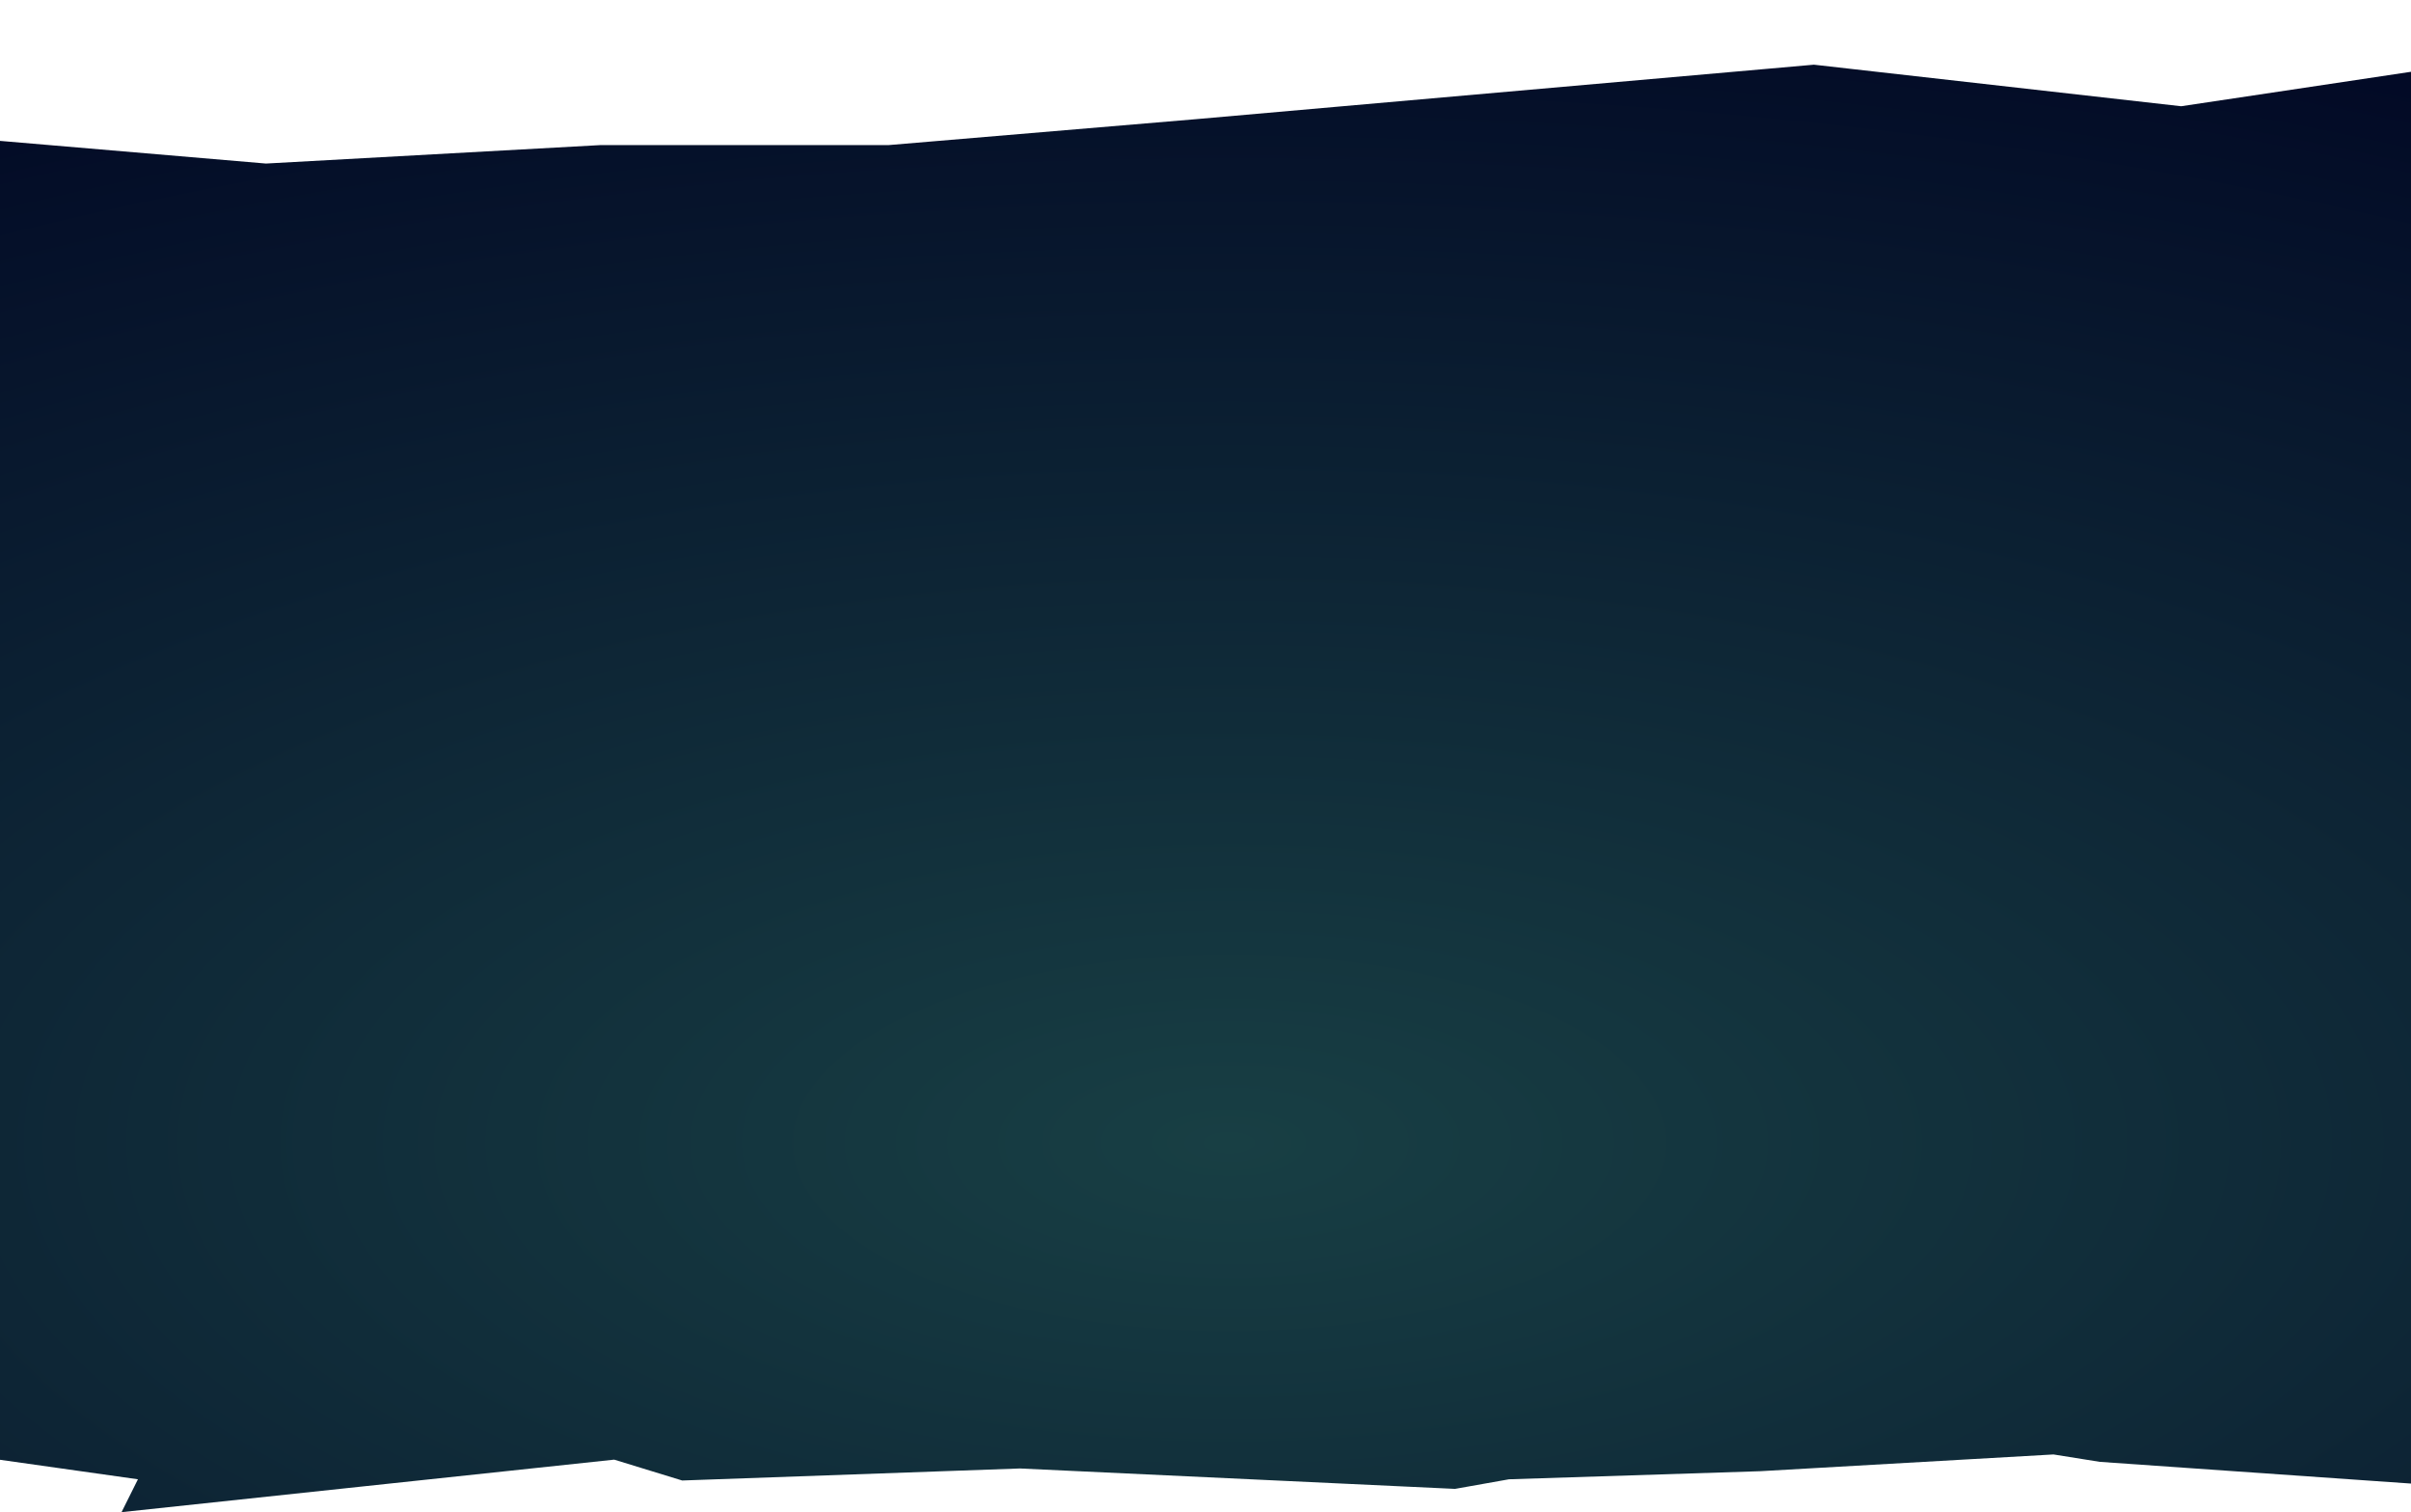 <svg width="1320" height="828" viewBox="0 0 1320 828" fill="none" xmlns="http://www.w3.org/2000/svg" preserveAspectRatio="none">
<path d="M1331.5 37.585L1338.08 4.234C1340.97 2.9 1343.83 1.489 1346.69 0L1346.69 799.234L1339.83 813.717L1149.62 800.443L1124.27 796.391L963.756 805.563L826.169 809.994L796.613 815.245L558.408 804.069L373.484 810.658L336.261 799.234L66.546 827.987L75.517 809.994L-0.548 799.234L-0.547 77.092L145.623 89.549L329.033 79.428H486.7L654.709 65.258L993.102 35.422L1194.16 58.174L1331.5 37.585Z" fill="url(#paint0_radial_1191_418)"/>
<defs>
<radialGradient id="paint0_radial_1191_418" cx="0" cy="0" r="1" gradientUnits="userSpaceOnUse" gradientTransform="translate(673.07 624.574) rotate(90) scale(674.574 1576.49)">
<stop stop-color="#183F44"/>
<stop offset="1" stop-color="#010724"/>
</radialGradient>
</defs>
</svg>
